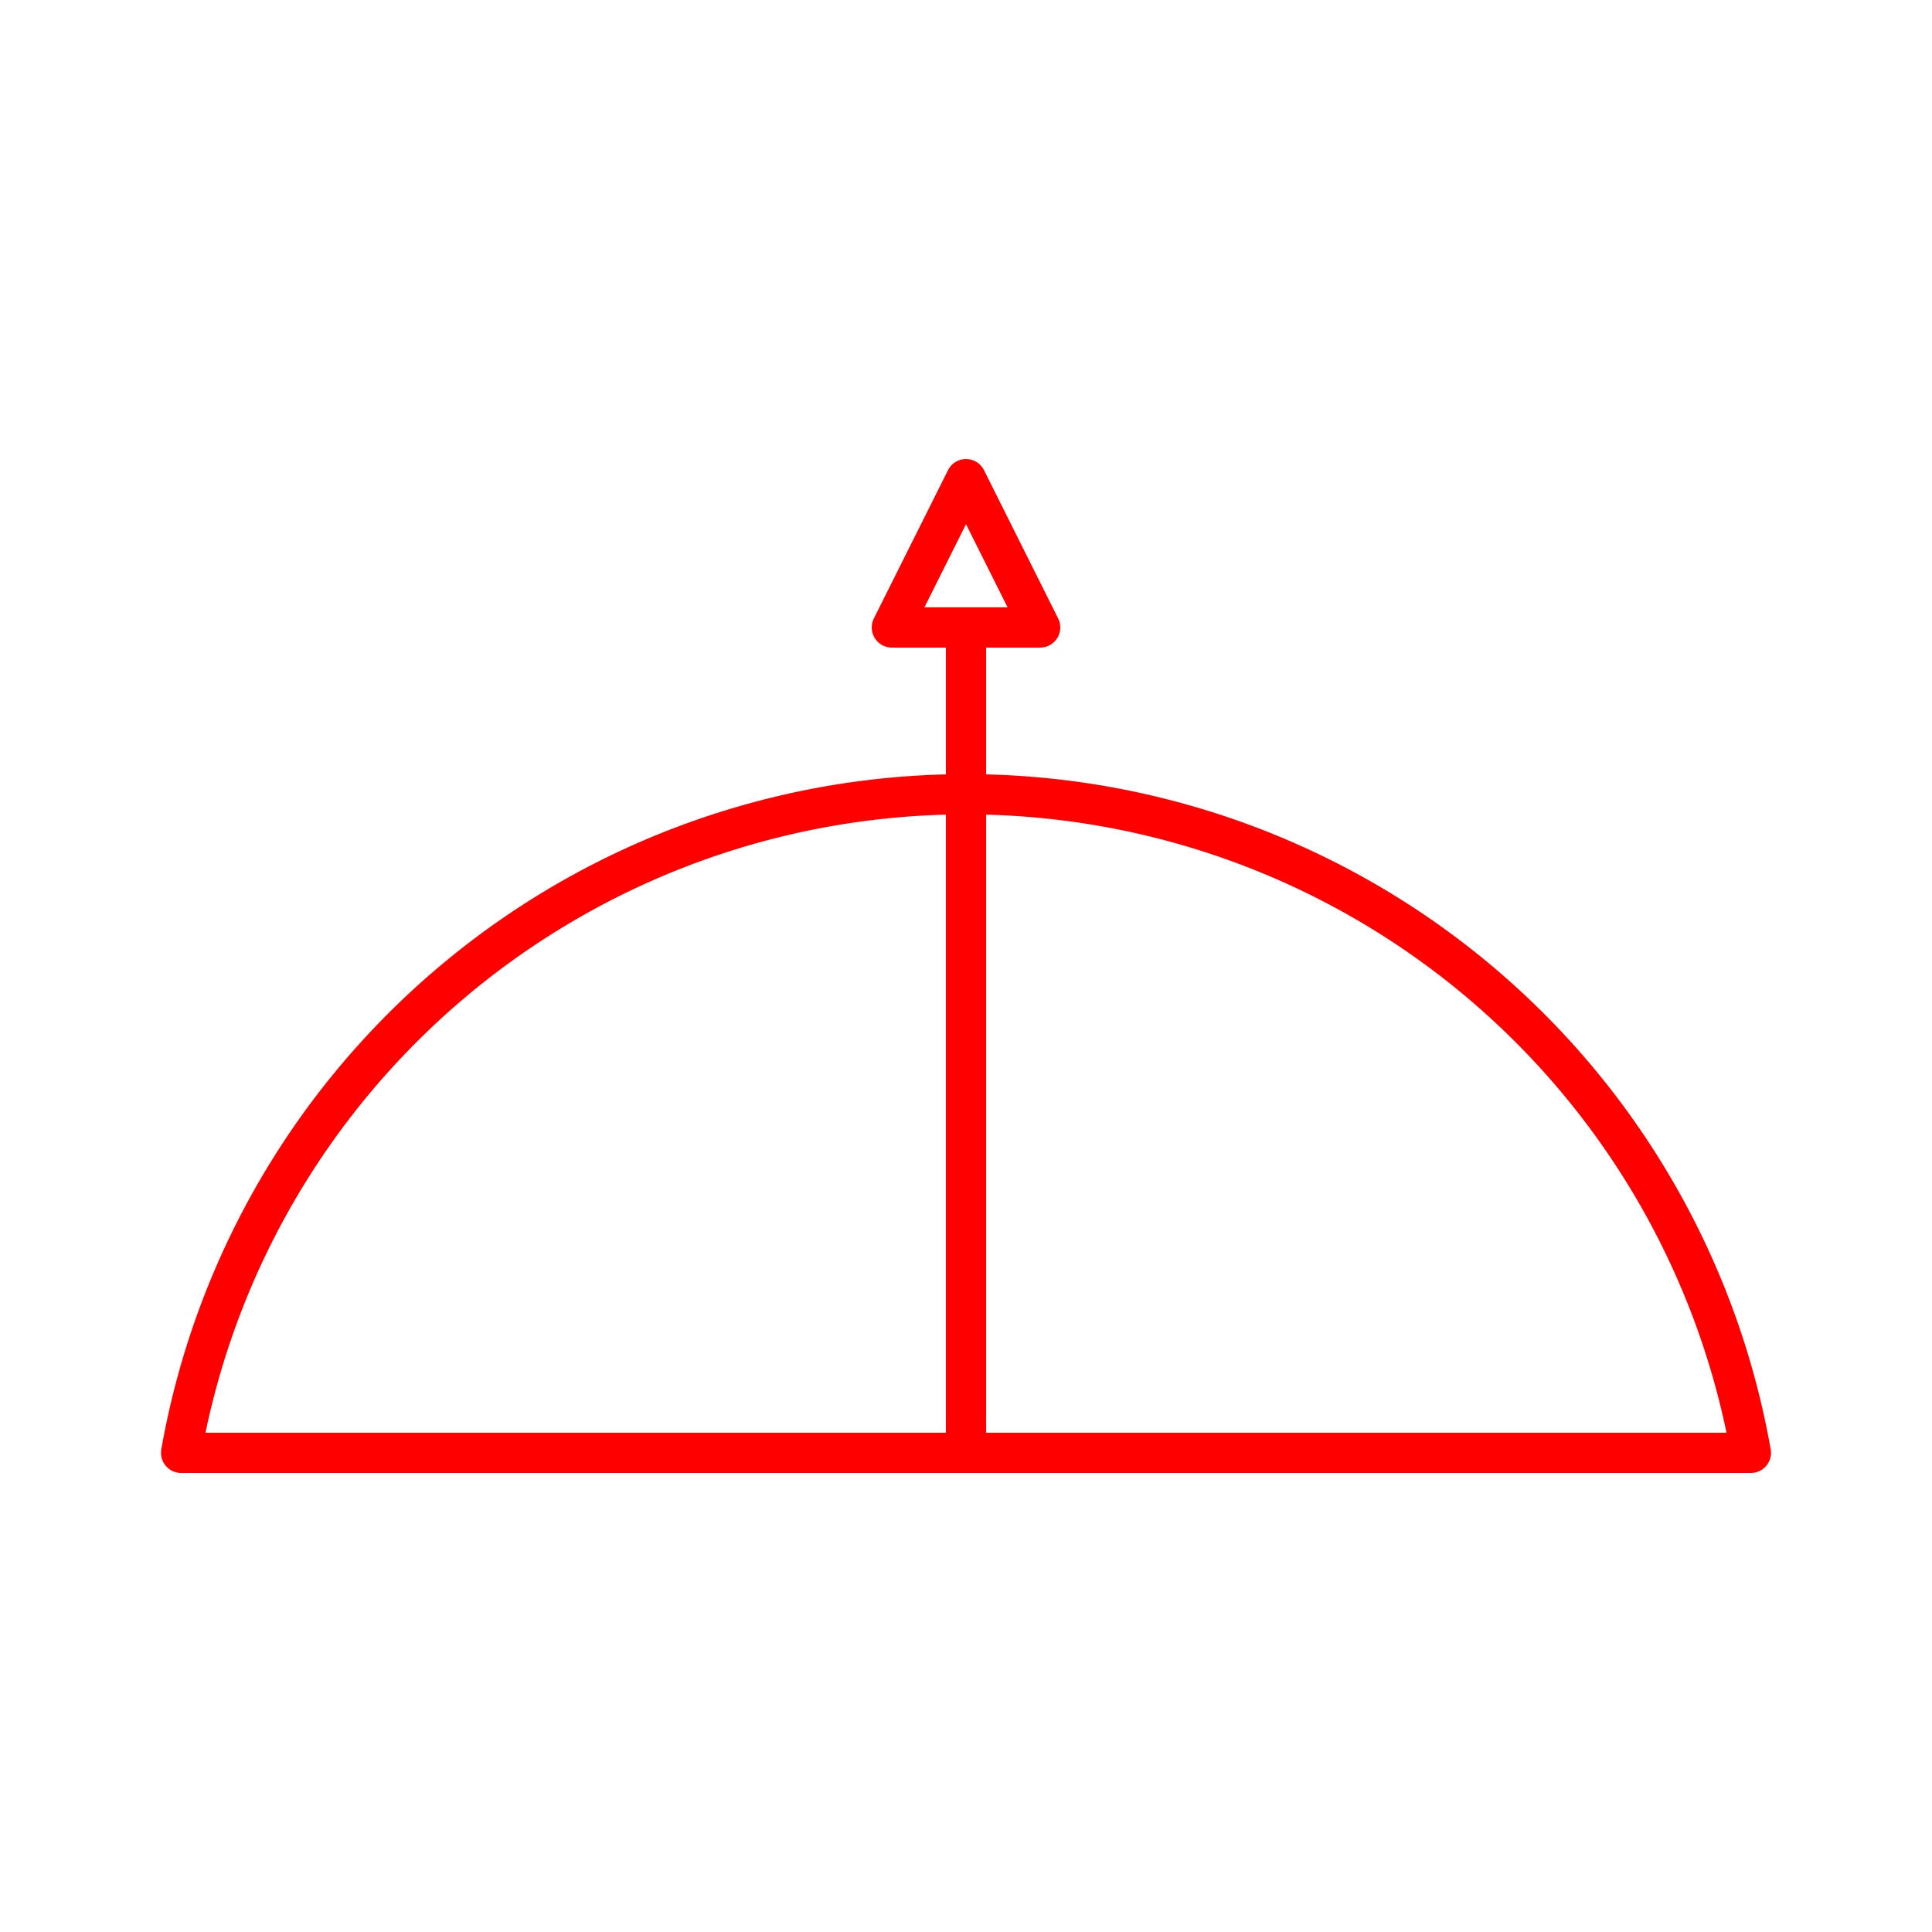 <svg xmlns="http://www.w3.org/2000/svg" viewBox="0 0 48 48"><defs><style>.a{fill:none;stroke:#ff0000;stroke-linecap:round;stroke-linejoin:round;}</style></defs><path class="a" d="M4.5,36.095a19.801,19.801,0,0,1,39,0Z"/><path class="a" d="M24,35.85V15.589H22.158L24,11.905l1.842,3.684H24"/></svg>